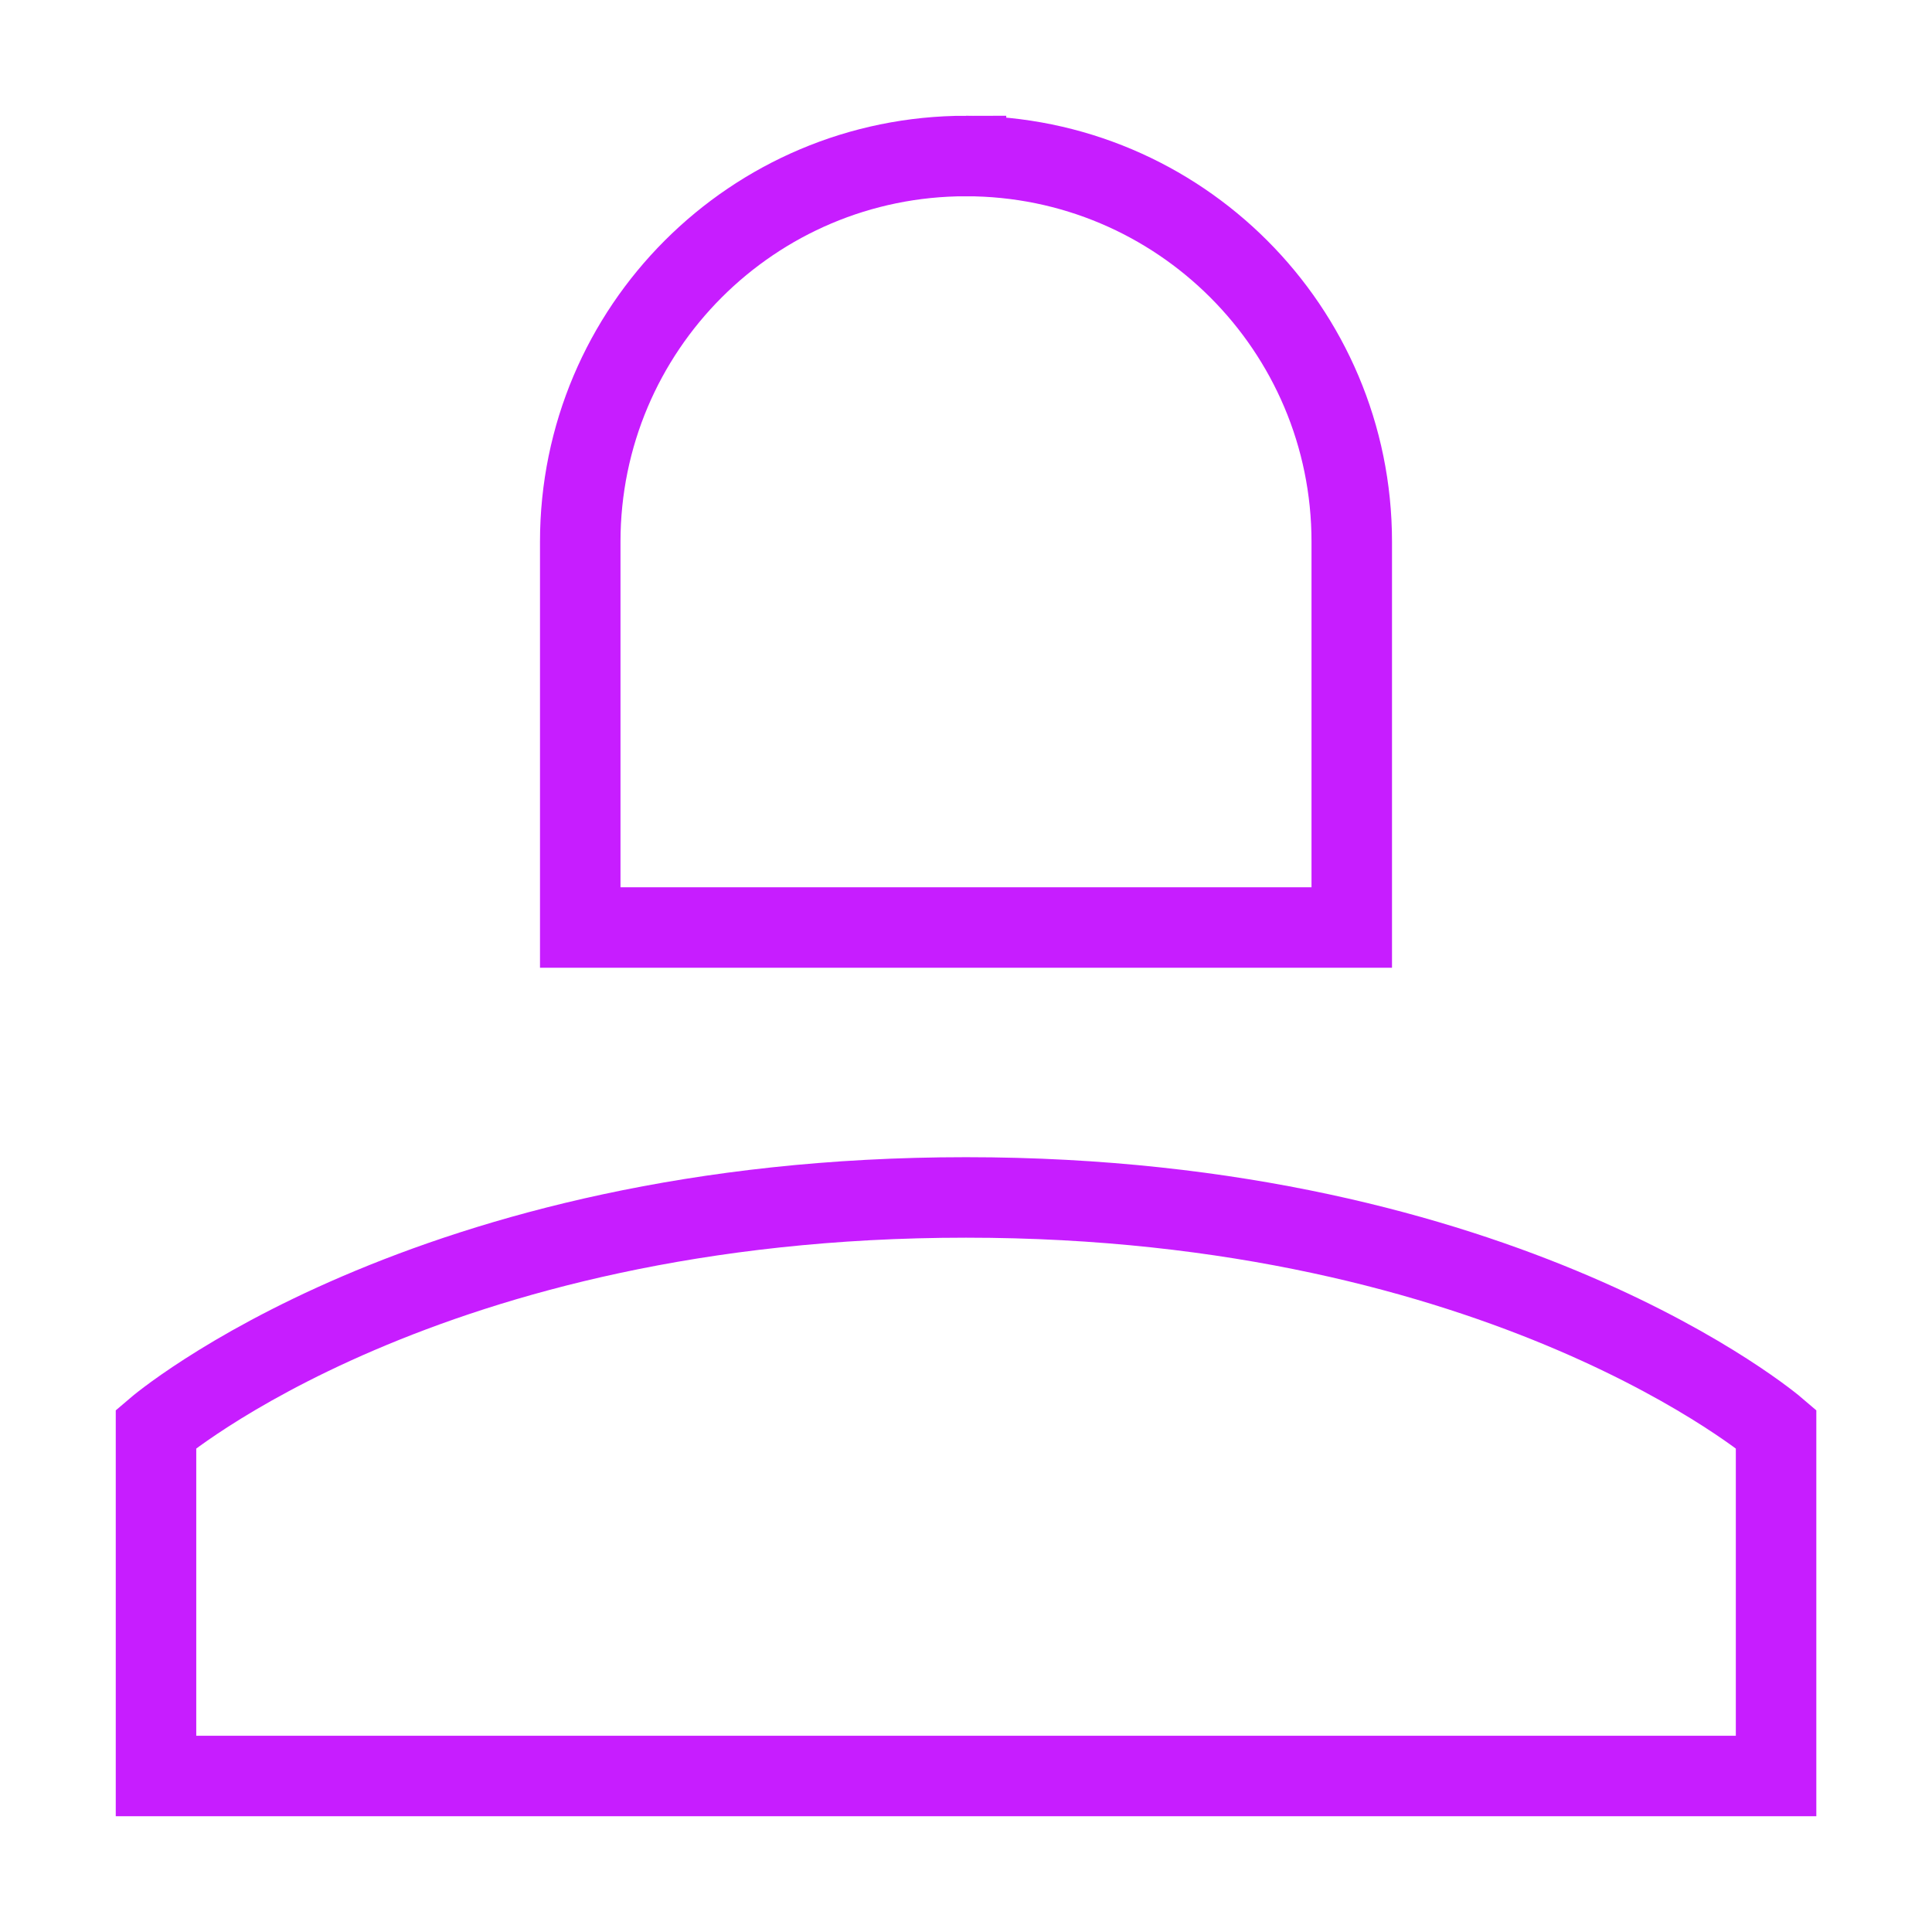 <svg xmlns="http://www.w3.org/2000/svg" fill="none" viewBox="-0.5 -0.5 24 24" id="User-Single-Neutral-Female--Streamline-Sharp-Neon">
  <desc>
    User Single Neutral Female Streamline Icon: https://streamlinehq.com
  </desc>
  <g id="user-single-neutral-female--close-geometric-human-person-single-up-user-female">
    <path id="Ellipse 419" stroke="#c71dff" d="M11.5 1.438c2.646 0 4.792 2.145 4.792 4.792v4.792H6.708v-4.792c0 -2.646 2.145 -4.792 4.792 -4.792Z" stroke-width="1"></path>
    <path id="Ellipse 414" stroke="#c71dff" d="M11.5 14.375c-6.708 0 -10.062 2.875 -10.062 2.875v4.312h20.125V17.25S18.208 14.375 11.5 14.375Z" stroke-width="1"></path>
  </g>
</svg>